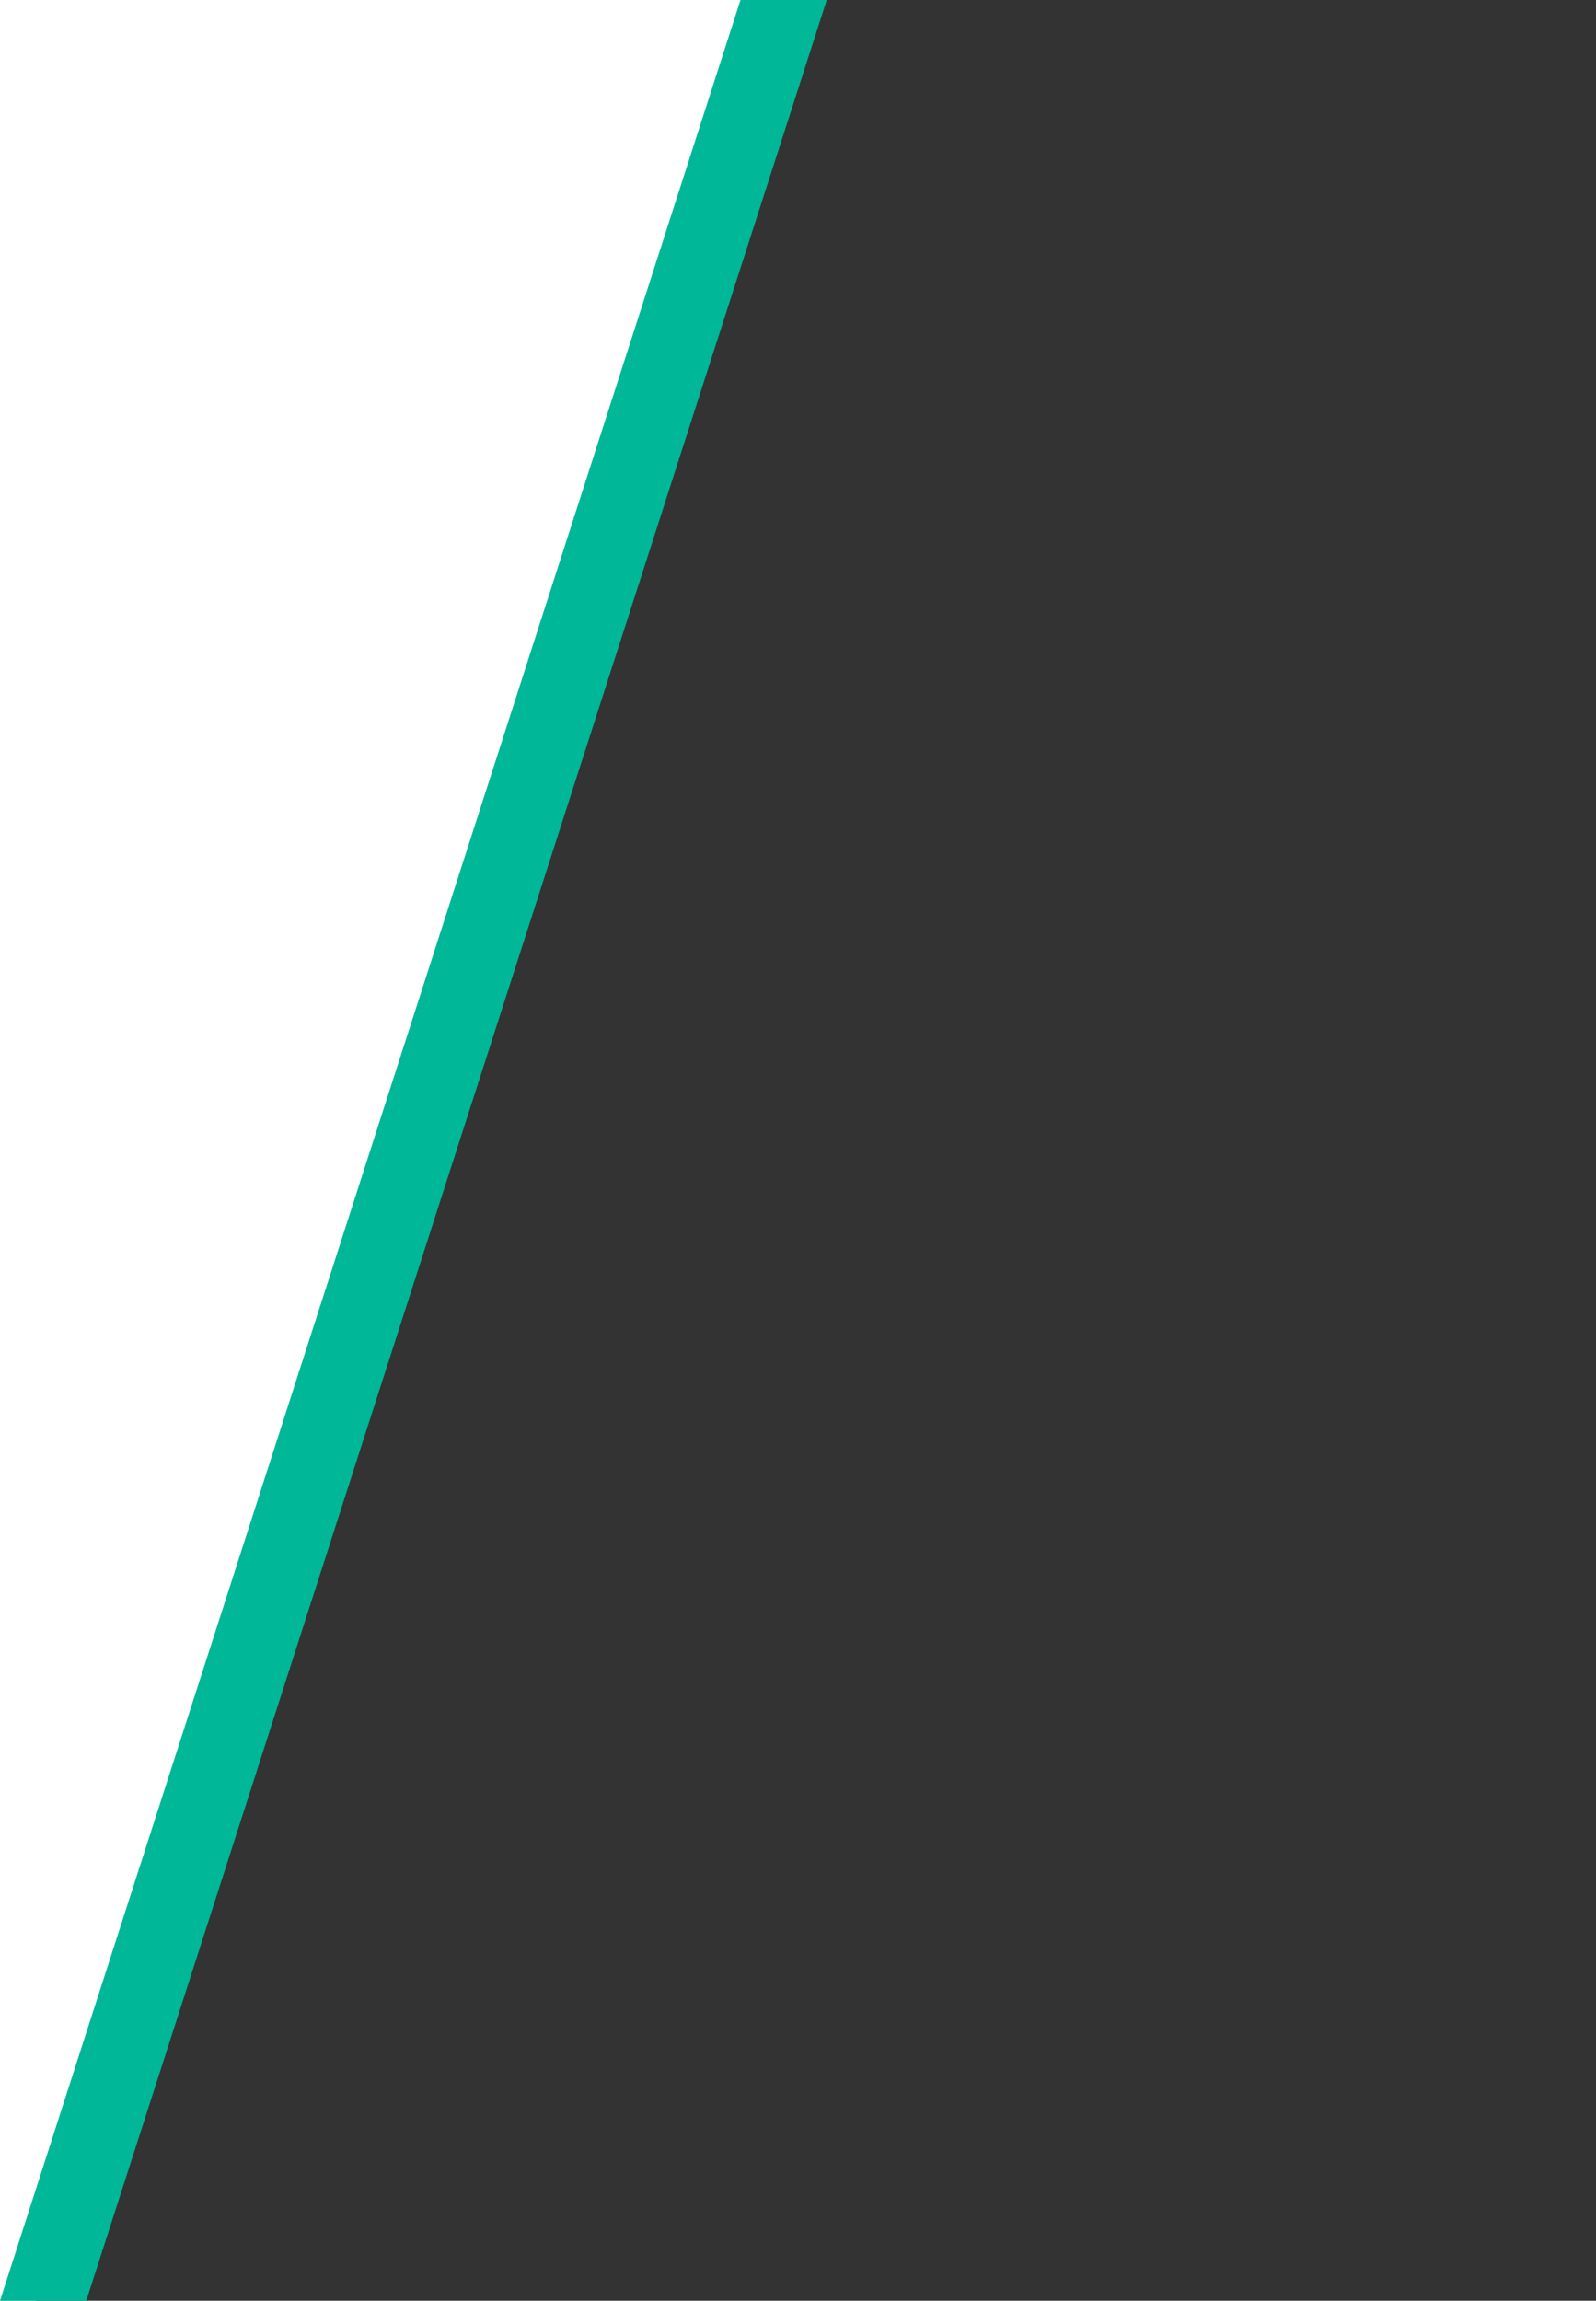 <?xml version="1.0" encoding="utf-8"?>
<svg xmlns="http://www.w3.org/2000/svg" xmlns:xlink="http://www.w3.org/1999/xlink" viewBox="0 0 222 320">
    <rect x="0" y="0" width="222" height="320" fill="#333333" stroke="none"/>
    <polygon points="5,320 0,320 0,0 108,0" style="fill:rgb(255,255,255)" />
    <polygon points="0,320 12,320 115,0 103,0" style="fill:rgb(0,183,151)" />
</svg>